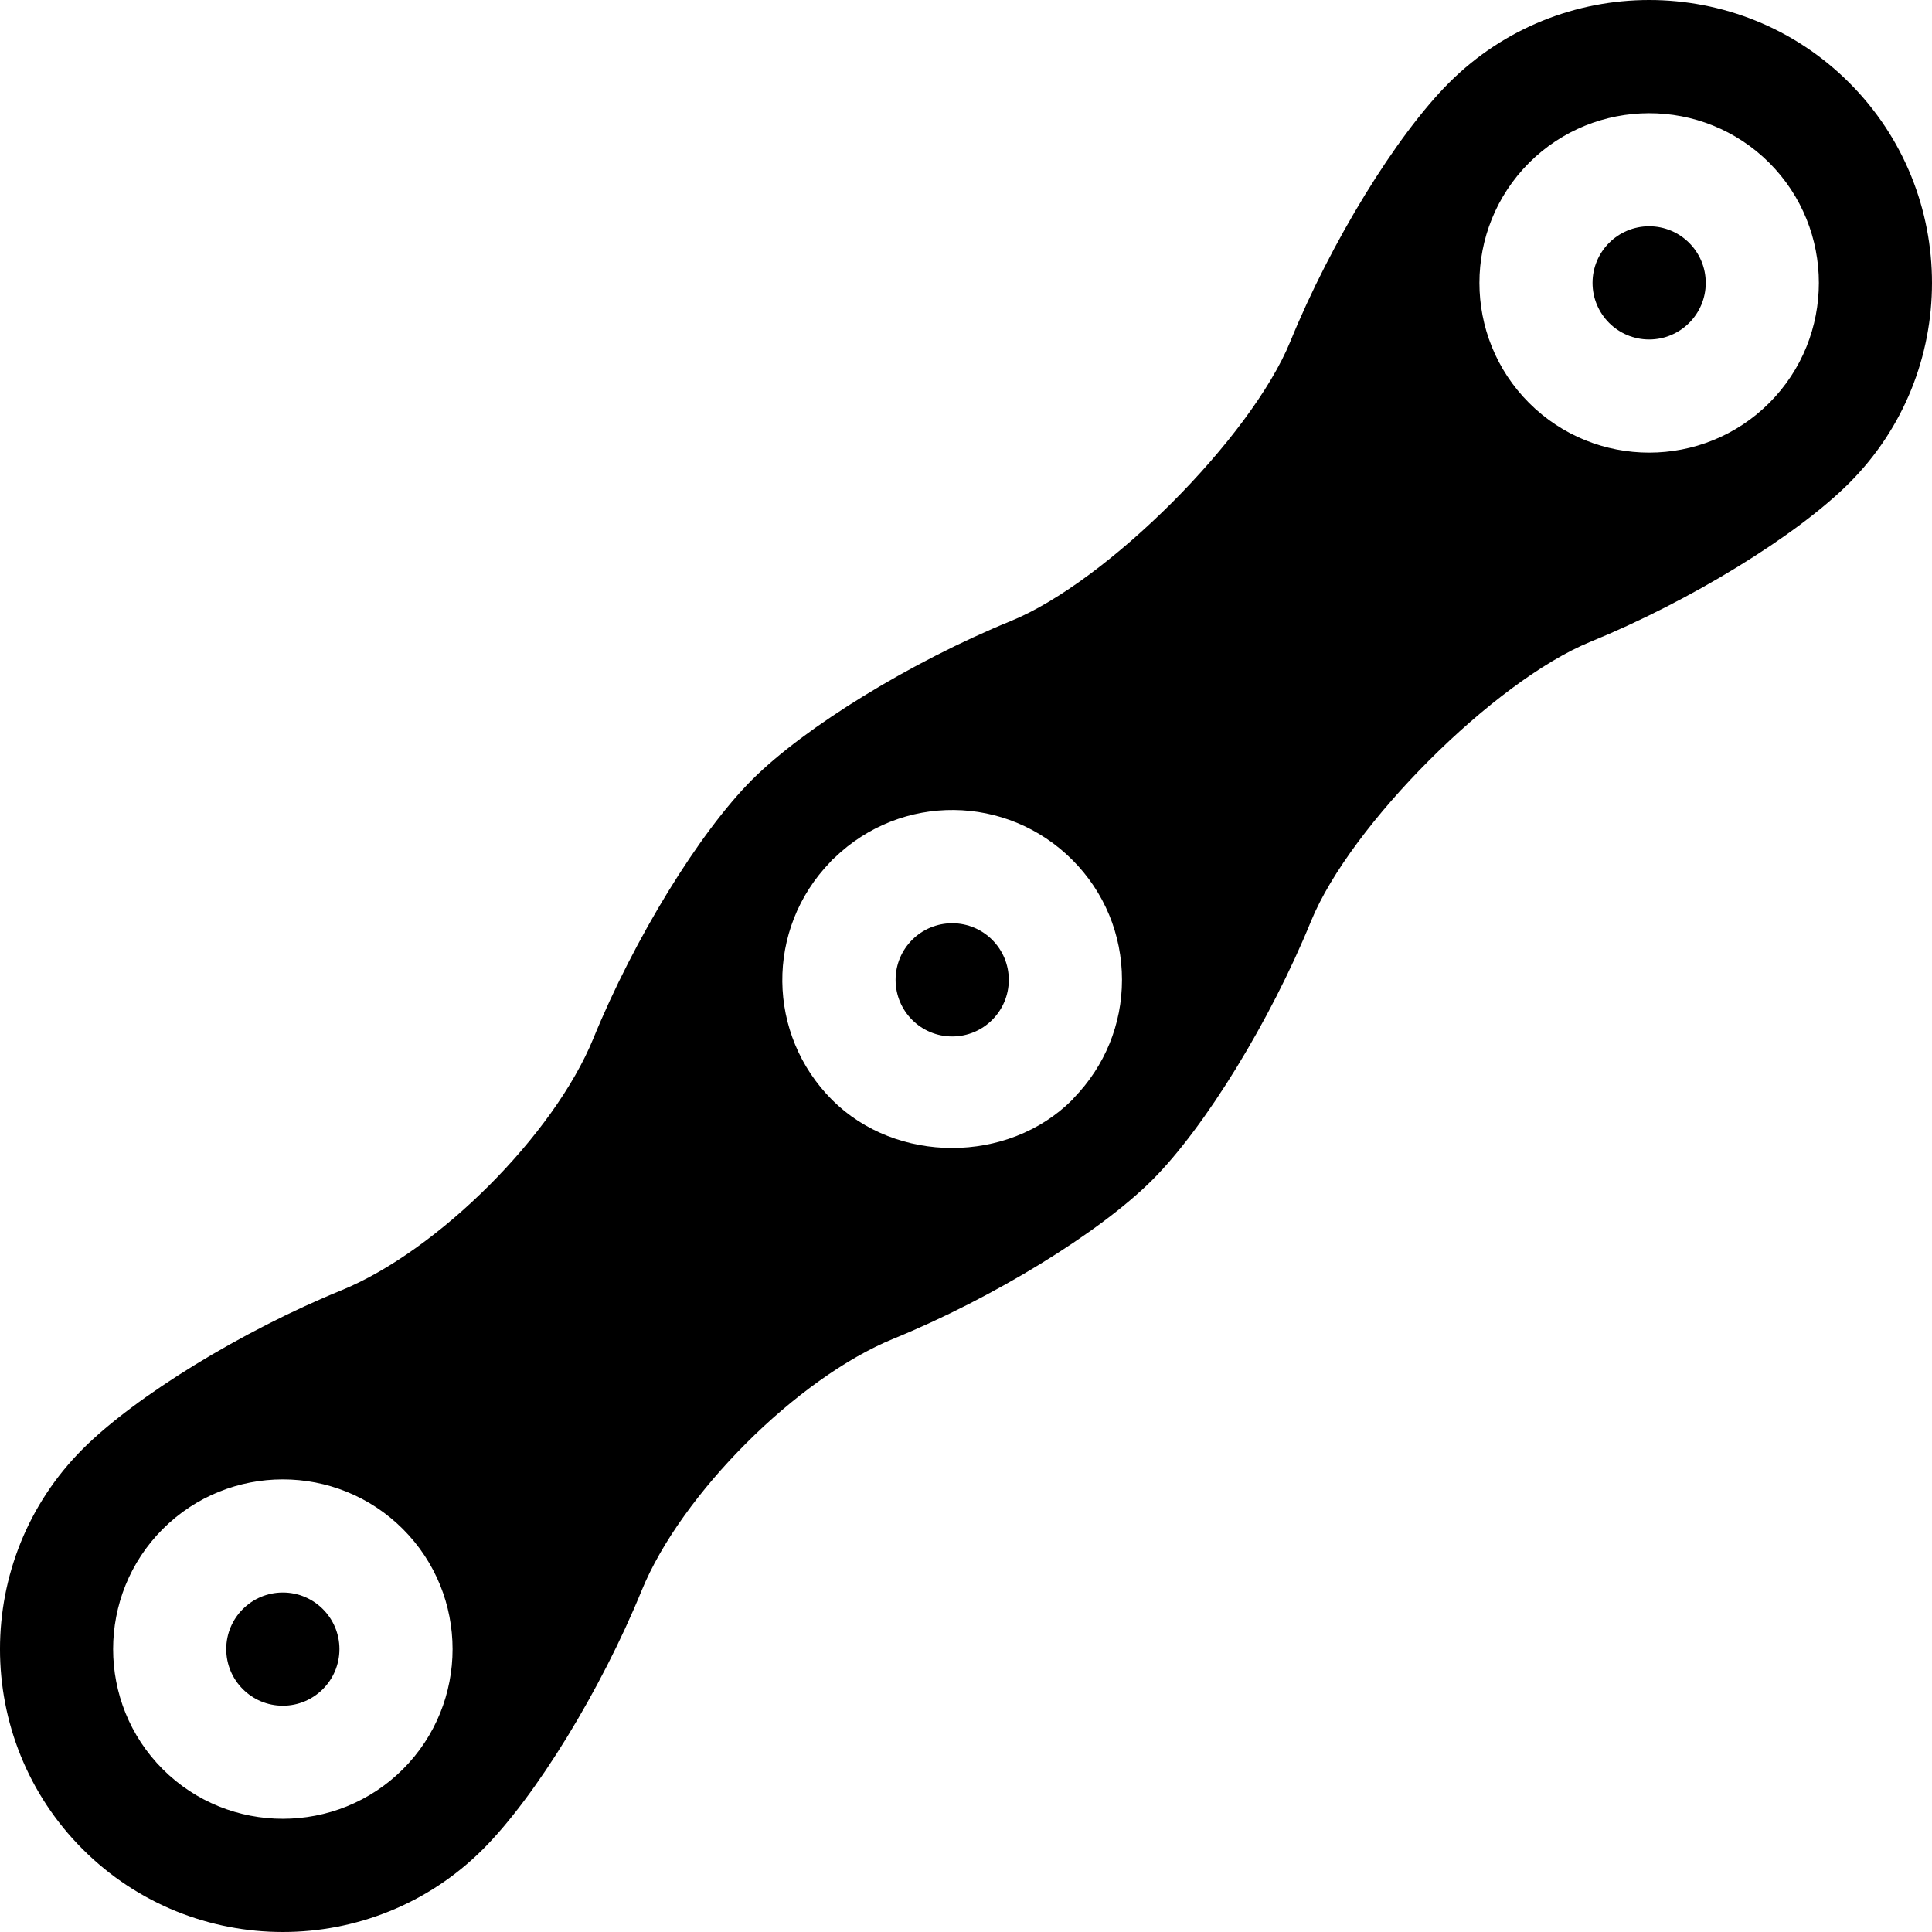 <?xml version="1.0" encoding="iso-8859-1"?>
<!-- Generator: Adobe Illustrator 19.0.0, SVG Export Plug-In . SVG Version: 6.00 Build 0)  -->
<svg version="1.1" id="Capa_1" xmlns="http://www.w3.org/2000/svg" xmlns:xlink="http://www.w3.org/1999/xlink" x="0px" y="0px"
	 viewBox="0 0 512 512" style="enable-background:new 0 0 512 512;" xml:space="preserve">
<g>
	<g>
		<path d="M490.082,21.93c-29.238-29.253-76.831-29.224-106.069,0c-13.989,13.989-31.289,42.188-42.07,68.584
			c-10.444,25.547-48.516,63.633-74.063,74.063c-26.398,10.79-54.576,28.077-68.558,42.048c0,0-0.007,0.004-0.011,0.007
			l-0.007,0.007l-0.007,0.007c-0.004,0.004-0.004,0.007-0.004,0.007c-13.975,13.986-31.262,42.164-42.052,68.562
			c-10.43,25.547-41.192,56.272-66.739,66.716c-26.396,10.781-54.595,28.081-68.584,42.07c-29.224,29.238-29.224,76.831,0,106.069
			c29.238,29.24,76.83,29.239,106.069,0c13.989-13.989,31.289-42.188,42.07-68.584c10.444-25.547,41.192-56.286,66.739-66.716
			c26.398-10.79,54.576-28.077,68.558-42.048c0,0,0.007-0.004,0.011-0.007l0.007-0.007l0.007-0.007
			c0.004-0.004,0.004-0.007,0.004-0.007c13.975-13.986,31.262-42.164,42.052-68.562c10.43-25.547,48.516-63.618,74.063-74.063
			c26.396-10.781,54.595-28.081,68.584-42.07C519.306,98.761,519.306,51.168,490.082,21.93z M106.776,468.86
			c-17.549,17.52-46.099,17.52-63.647,0c-17.534-17.549-17.534-46.099,0-63.647c17.549-17.549,46.098-17.549,63.647,0
			S124.325,451.312,106.776,468.86z M284.62,290.926c-0.139,0.141-0.33,0.414-0.465,0.549c-0.002,0.002-0.004,0.007-0.004,0.007
			s-0.009,0.005-0.011,0.007c0,0-0.037,0.027-0.049,0.04c-17,16.937-46.595,16.934-63.569-0.04
			c-17.281-17.281-17.762-45.22-0.458-63.074c0.137-0.139,0.324-0.41,0.458-0.544c0.002-0.002,0.004-0.007,0.004-0.007
			s0.009-0.005,0.011-0.007c0.135-0.135,0.408-0.326,0.549-0.465c17.86-17.298,45.788-16.816,63.069,0.465
			c8.496,8.496,13.184,19.79,13.184,31.816C297.338,271.453,292.788,282.492,284.62,290.926z M468.871,106.788
			c-17.549,17.549-46.099,17.549-63.647,0c-17.548-17.549-17.549-46.099,0-63.647c17.478-17.449,46.026-17.592,63.647,0
			C486.405,60.69,486.405,89.24,468.871,106.788z"/>
	</g>
</g>
<g>
	<g>
		<circle cx="437.04" cy="74.968" r="15"/>
	</g>
</g>
<g>
	<g>
		<circle cx="252.34" cy="259.671" r="15"/>
	</g>
</g>
<g>
	<g>
		<circle cx="74.956" cy="437.031" r="15"/>
	</g>
</g>
<g>
</g>
<g>
</g>
<g>
</g>
<g>
</g>
<g>
</g>
<g>
</g>
<g>
</g>
<g>
</g>
<g>
</g>
<g>
</g>
<g>
</g>
<g>
</g>
<g>
</g>
<g>
</g>
<g>
</g>
</svg>
